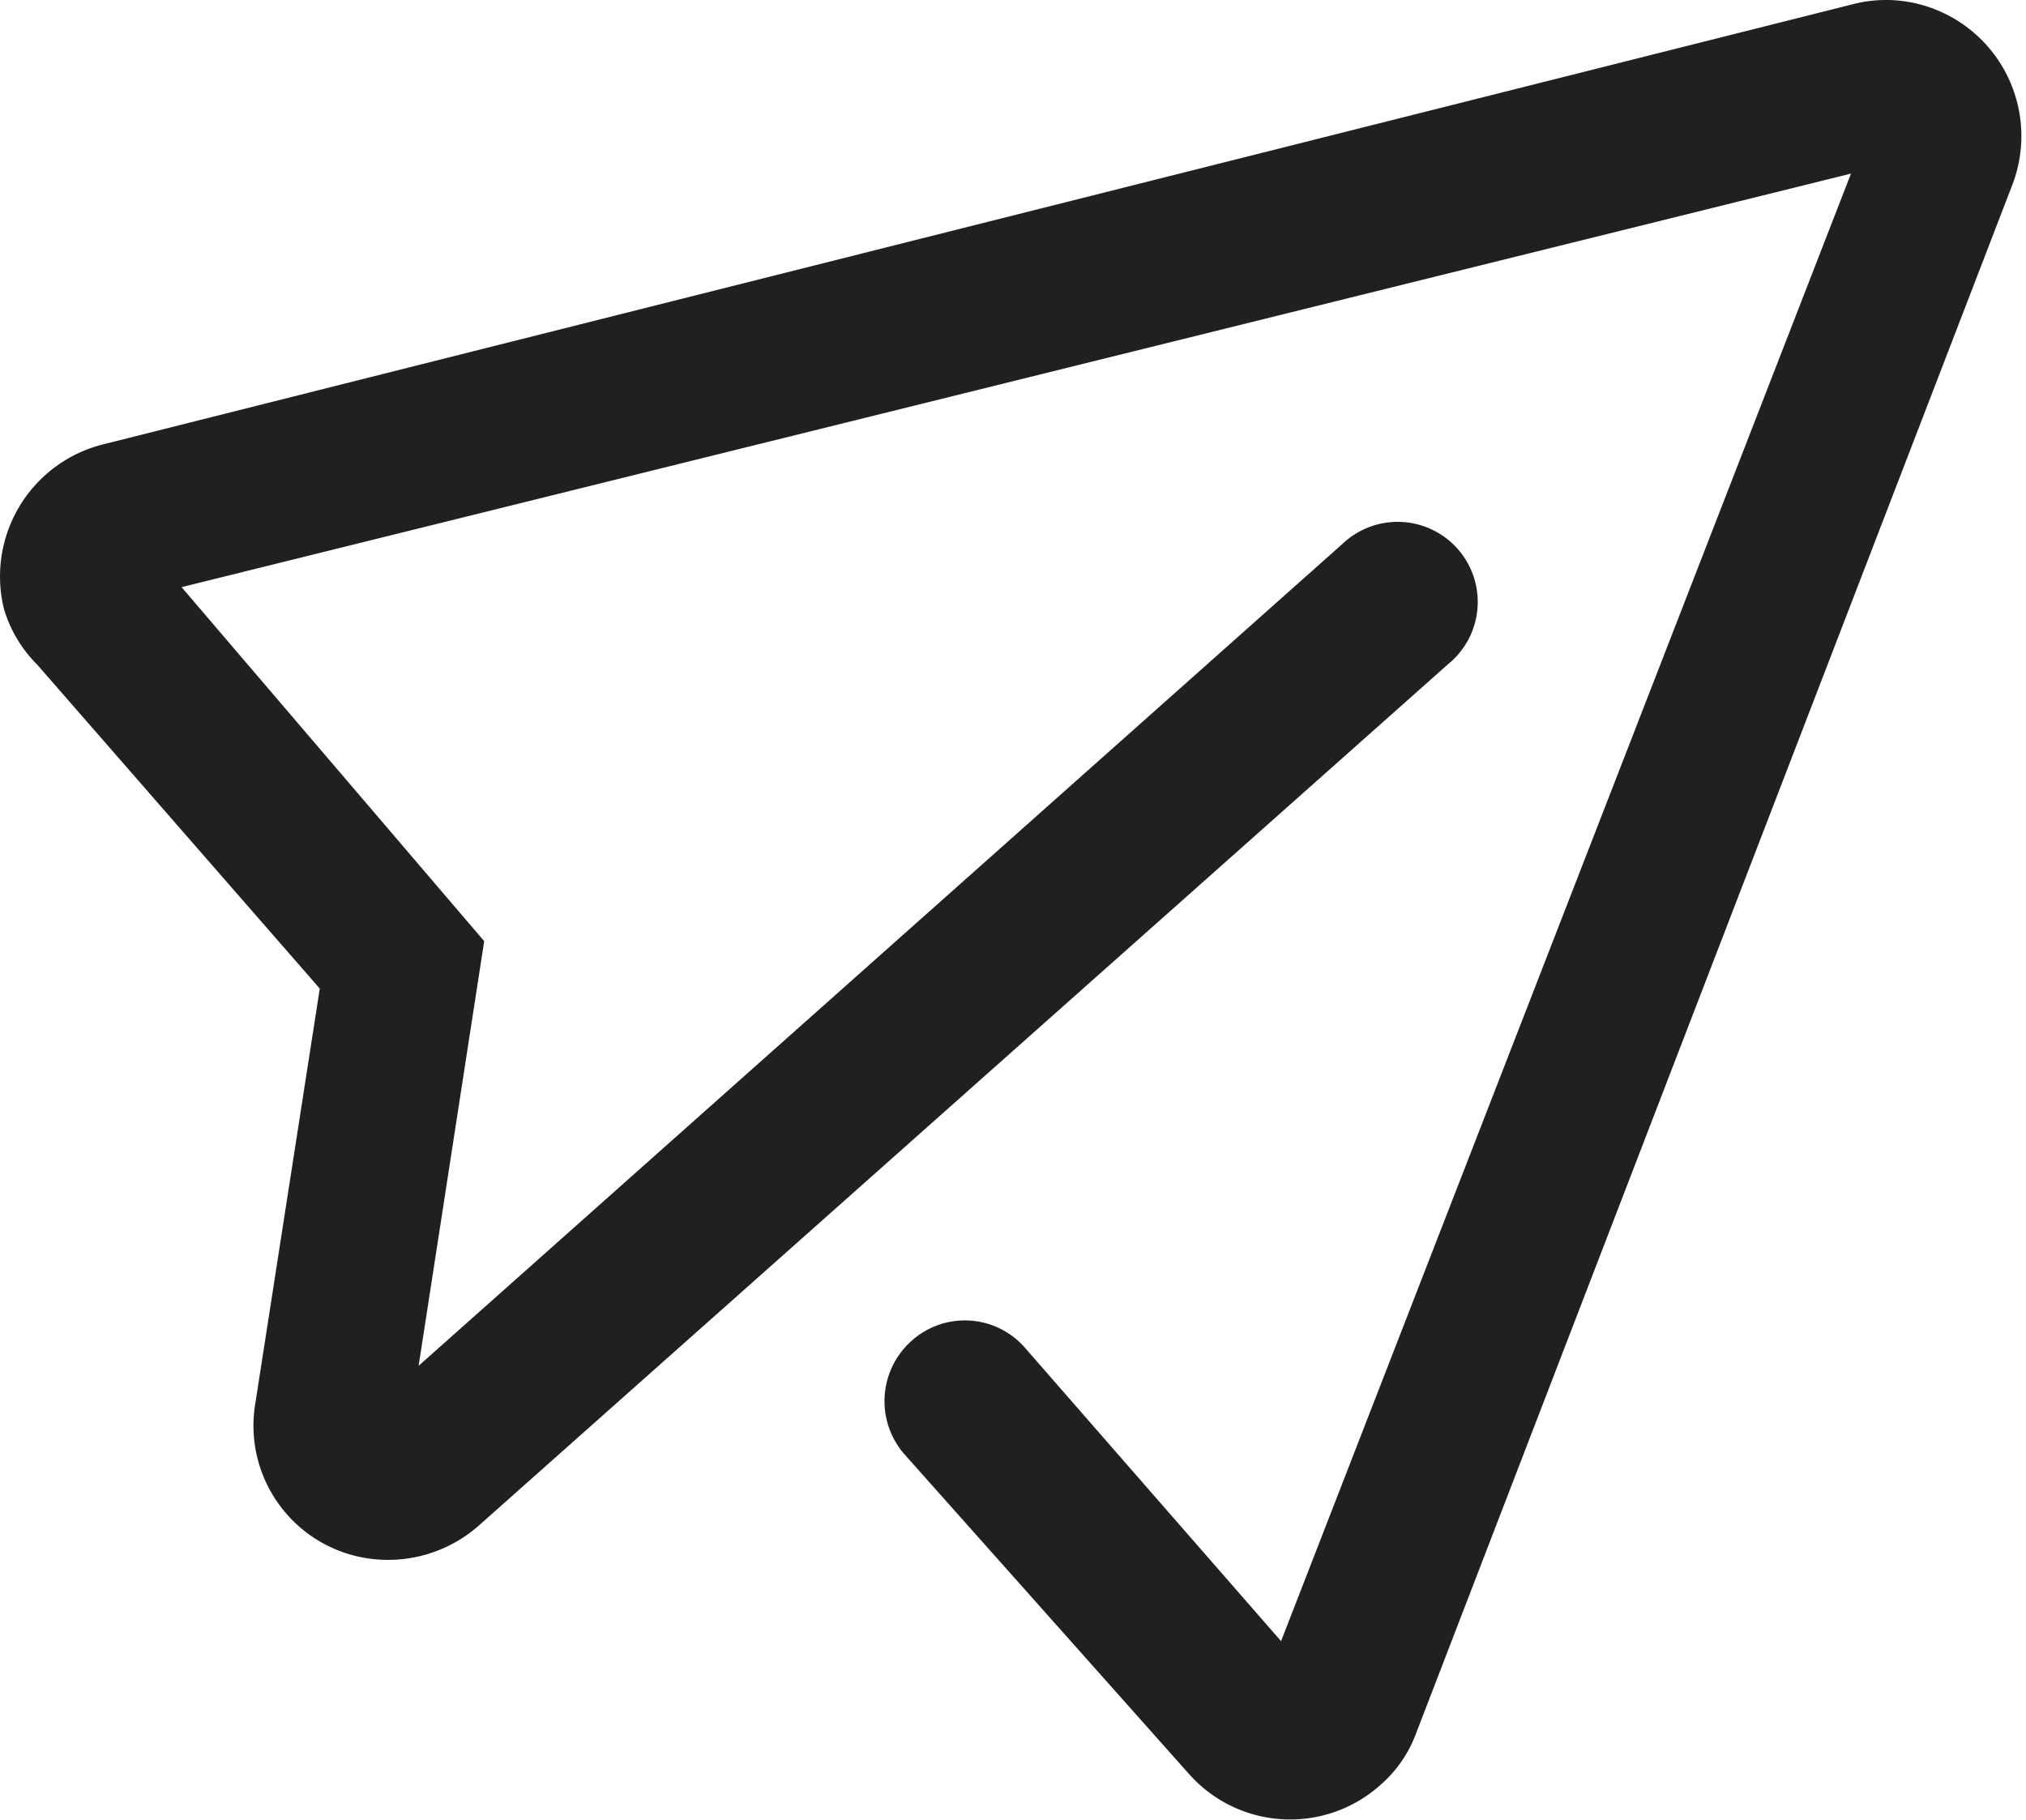 <?xml version="1.0" standalone="no"?><!DOCTYPE svg PUBLIC "-//W3C//DTD SVG 1.1//EN" "http://www.w3.org/Graphics/SVG/1.1/DTD/svg11.dtd"><svg t="1711605226372" class="icon" viewBox="0 0 1140 1024" version="1.1" xmlns="http://www.w3.org/2000/svg" p-id="3433" width="26.719" height="24" xmlns:xlink="http://www.w3.org/1999/xlink"><path d="M179.929 556.309L21.005 374.113A74.354 74.354 0 0 1 2.274 342.896a76.624 76.624 0 0 1 56.759-93.084L1042.661 2.344a74.921 74.921 0 0 1 45.975 2.838 76.624 76.624 0 0 1 43.704 98.76L796.896 975.188a70.948 70.948 0 0 1-20.433 29.515 76.057 76.057 0 0 1-107.274-6.243l-160.627-180.493A45.407 45.407 0 0 1 513.102 754.396a44.839 44.839 0 0 1 63.57 3.973l144.167 165.168 320.686-825.838-939.356 232.711 170.276 199.223-36.893 238.954 519.909-462.583a45.066 45.066 0 1 1 59.597 67.543L269.04 858.832a77.192 77.192 0 0 1-61.867 18.163 75.489 75.489 0 0 1-63.57-86.841z" fill="#1F2021" p-id="3434"></path></svg>